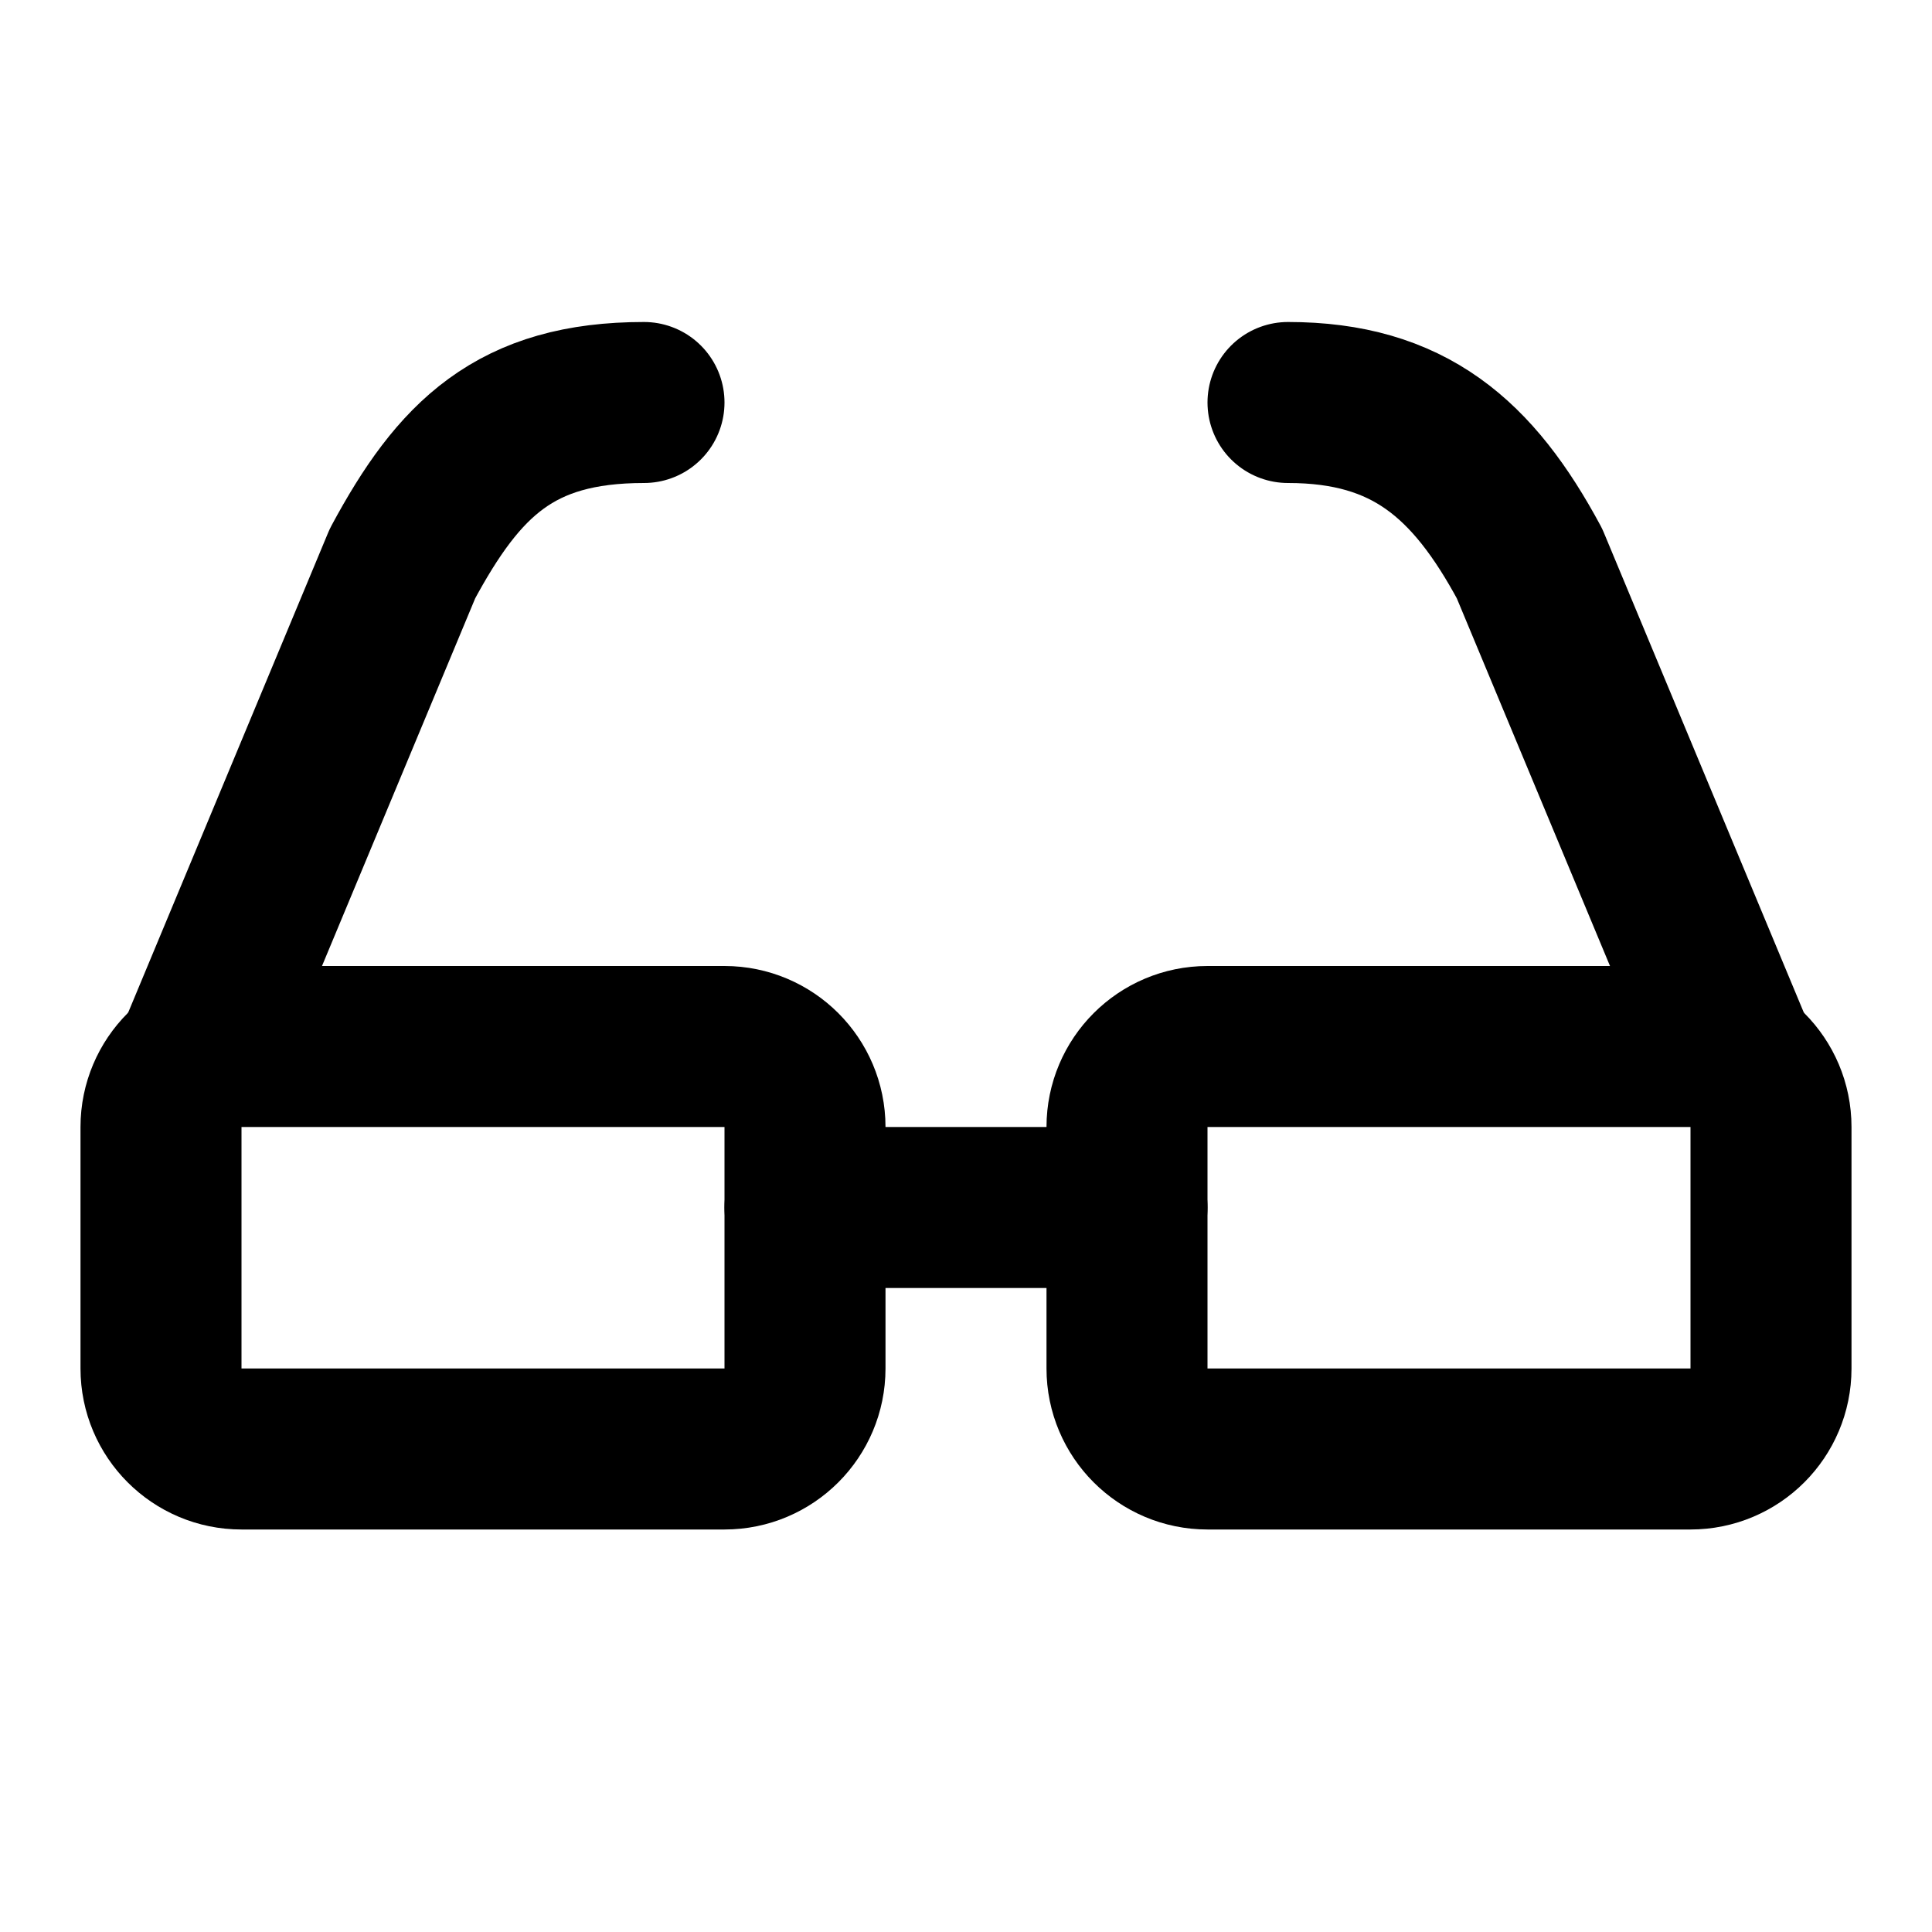 <svg
  xmlns="http://www.w3.org/2000/svg"
  width="24"
  height="24"
  viewBox="0 0 24 24"
  fill="none"
  stroke="currentColor"
  stroke-width="2"
  stroke-linecap="round"
  stroke-linejoin="round"
>
  <path d="M22 14C22 13.448 21.552 13 21 13H15C14.448 13 14 13.448 14 14V17C14 17.552 14.448 18 15 18H21C21.552 18 22 17.552 22 17V14Z" stroke="black" stroke-width="2"/>
  <path d="M2 14C2 13.448 2.448 13 3 13H9C9.552 13 10 13.448 10 14V17C10 17.552 9.552 18 9 18H3C2.448 18 2 17.552 2 17V14Z" stroke="black" stroke-width="2"/>
  <line x1="10" y1="15" x2="14" y2="15" stroke="black" stroke-width="2"/>
  <path d="M21.5 13L19 7C18.3 5.7 17.5 5 16 5" stroke="black" stroke-width="2" stroke-linecap="round" stroke-linejoin="round"/>
  <path d="M2.5 13L5 7C5.7 5.7 6.4 5 8 5" stroke="black" stroke-width="2" stroke-linecap="round" stroke-linejoin="round"/>
</svg>
